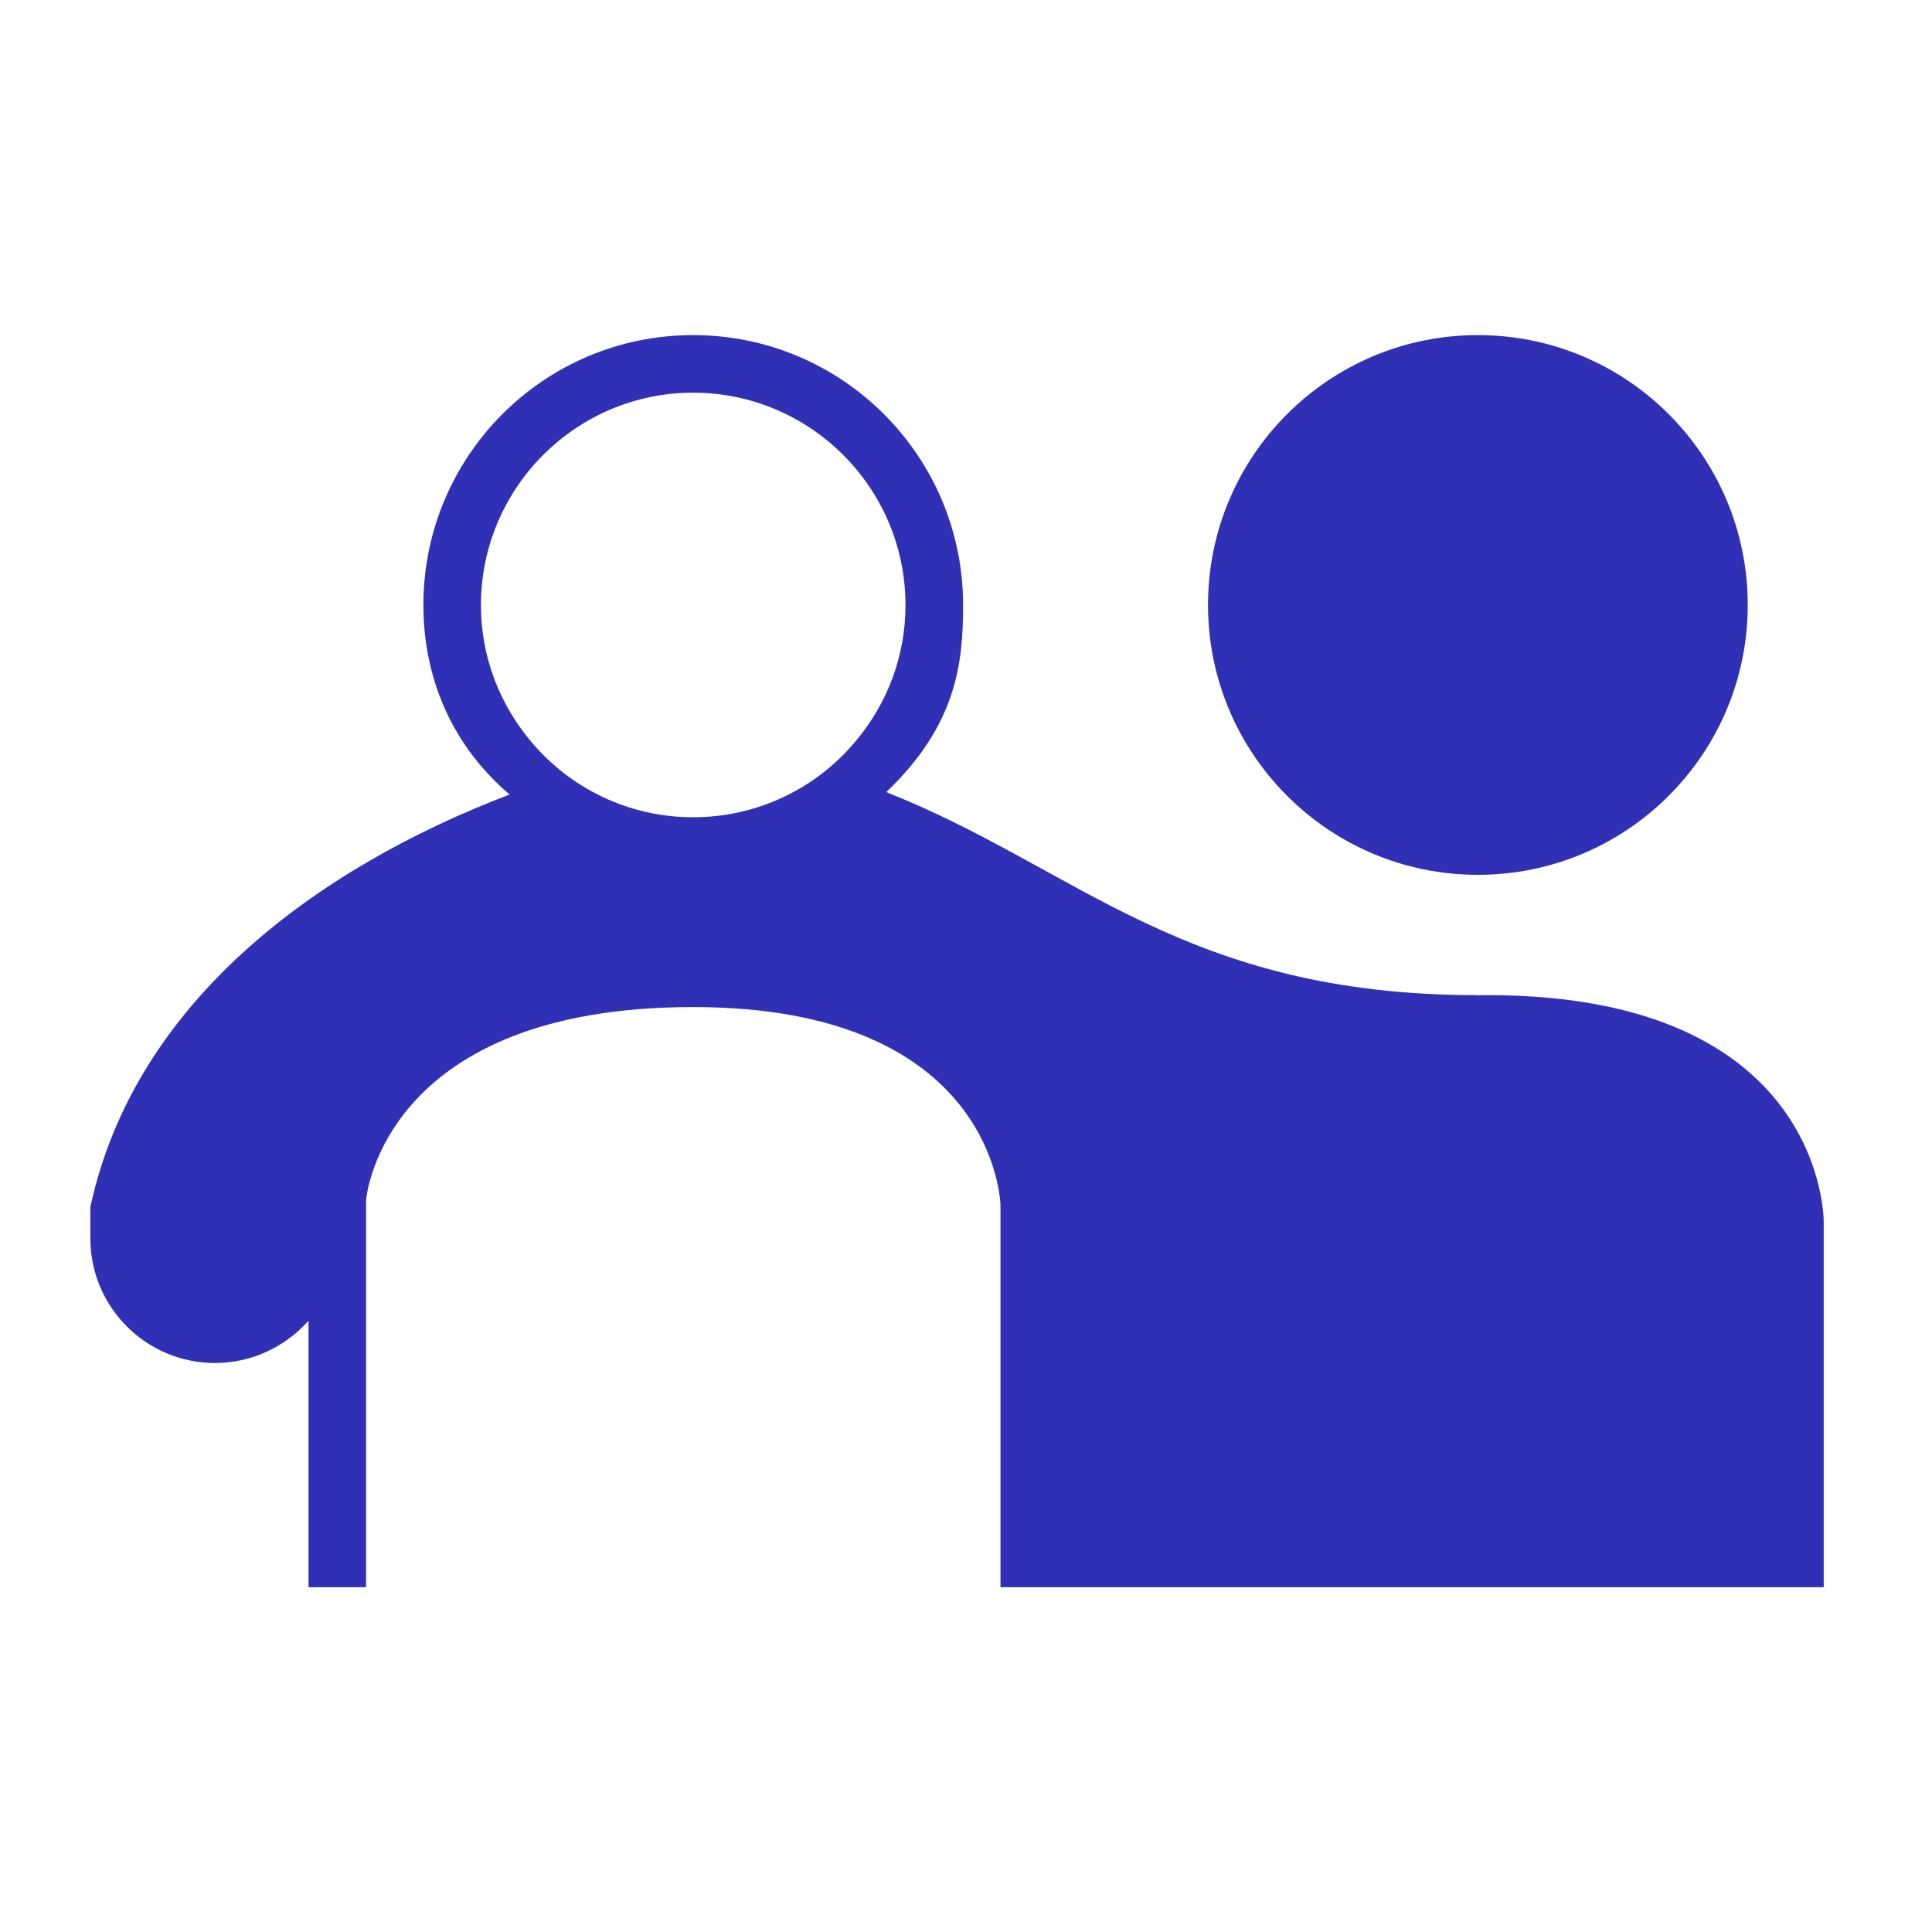 <svg height='100px' width='100px'  fill="#3030b6" xmlns="http://www.w3.org/2000/svg" xmlns:xlink="http://www.w3.org/1999/xlink" version="1.1" x="0px" y="0px" viewBox="0 0 100 100" enable-background="new 0 0 100 100" xml:space="preserve"><circle cx="76.495" cy="31.313" r="13.968"></circle><path d="M77.009,51.509c-0.179,0-0.342,0-0.521,0.014v-0.014c-15.242,0-20.705-6.59-30.613-10.509c3.661-3.5,3.974-6.715,3.974-9.68  c0-7.717-6.258-13.975-13.976-13.975c-7.717,0-13.959,6.258-13.959,13.975c0,3.009,0.961,6.805,4.461,9.805  c-9.968,3.8-19.405,10.726-21.699,21.349v1.624c0,3.56,2.89,6.451,6.451,6.451c1.922,0,3.65-0.85,4.842-2.19v13.796h2.979V62.122  c0.03-0.403,1.103-9.997,16.925-9.997c15.718,0,15.912,10.25,15.912,10.25v19.779h42.61V63.248  C94.396,63.248,94.531,51.509,77.009,51.509z M44.321,38.323c-1.997,2.428-5.05,3.978-8.448,3.978c-3.352,0-6.376-1.52-8.373-3.904  c-1.625-1.922-2.607-4.38-2.607-7.077c0-6.064,4.931-10.995,10.979-10.995c6.064,0,10.996,4.931,10.996,10.995  C46.87,33.973,45.916,36.416,44.321,38.323z"></path></svg>